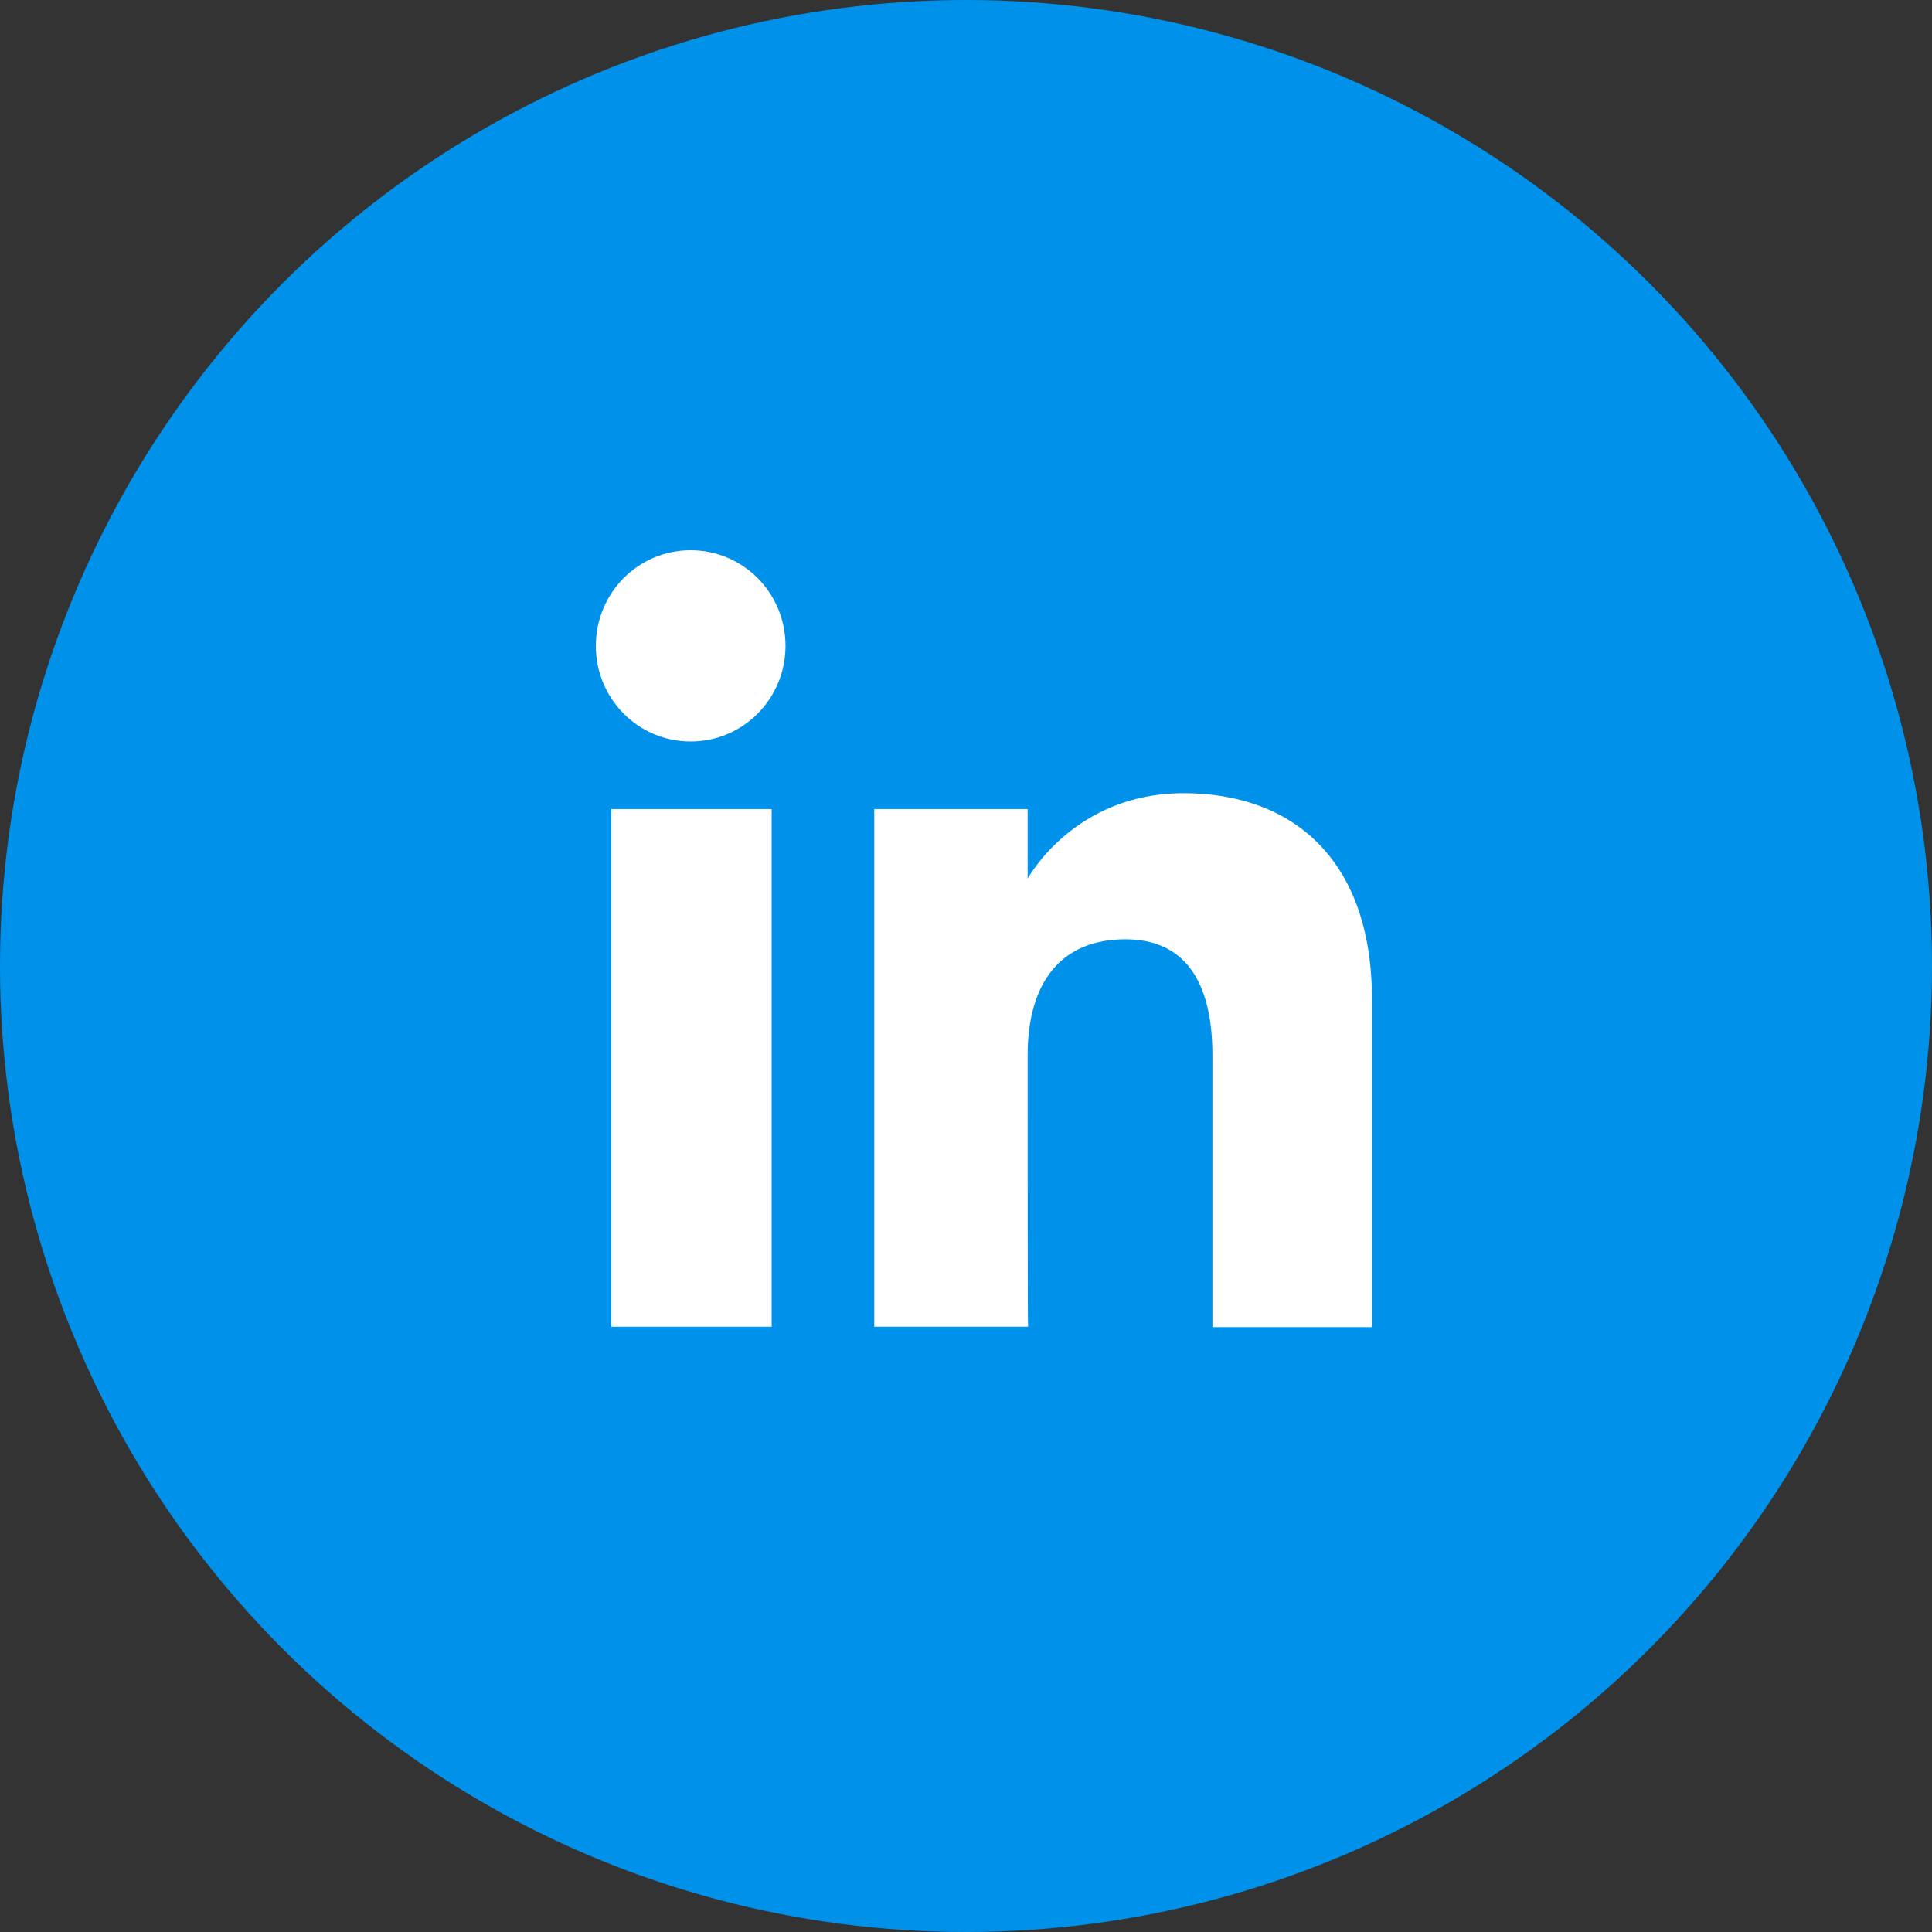 <svg width="40" height="40" viewBox="0 0 40 40" fill="none" xmlns="http://www.w3.org/2000/svg">
<rect x="0" y="0" width="40" height="40" fill="#333333" stroke="none"/>
<circle cx="20" cy="20" r="20" fill="#0091EA"/>
<path d="M15.976 16.751H12.656V27.469H15.976V16.751Z" fill="white"/>
<path d="M14.299 15.352C15.386 15.352 16.263 14.467 16.263 13.372C16.263 12.276 15.386 11.392 14.299 11.392C13.212 11.392 12.336 12.276 12.336 13.372C12.336 14.467 13.212 15.352 14.299 15.352Z" fill="white"/>
<path d="M21.276 21.849C21.276 20.34 21.967 19.447 23.299 19.447C24.52 19.447 25.102 20.307 25.102 21.849C25.102 23.391 25.102 27.477 25.102 27.477H28.405C28.405 27.477 28.405 23.559 28.405 20.686C28.405 17.812 26.779 16.422 24.504 16.422C22.229 16.422 21.276 18.192 21.276 18.192V16.751H18.1V27.469H21.285C21.276 27.477 21.276 23.5 21.276 21.849Z" fill="white"/>
</svg>
